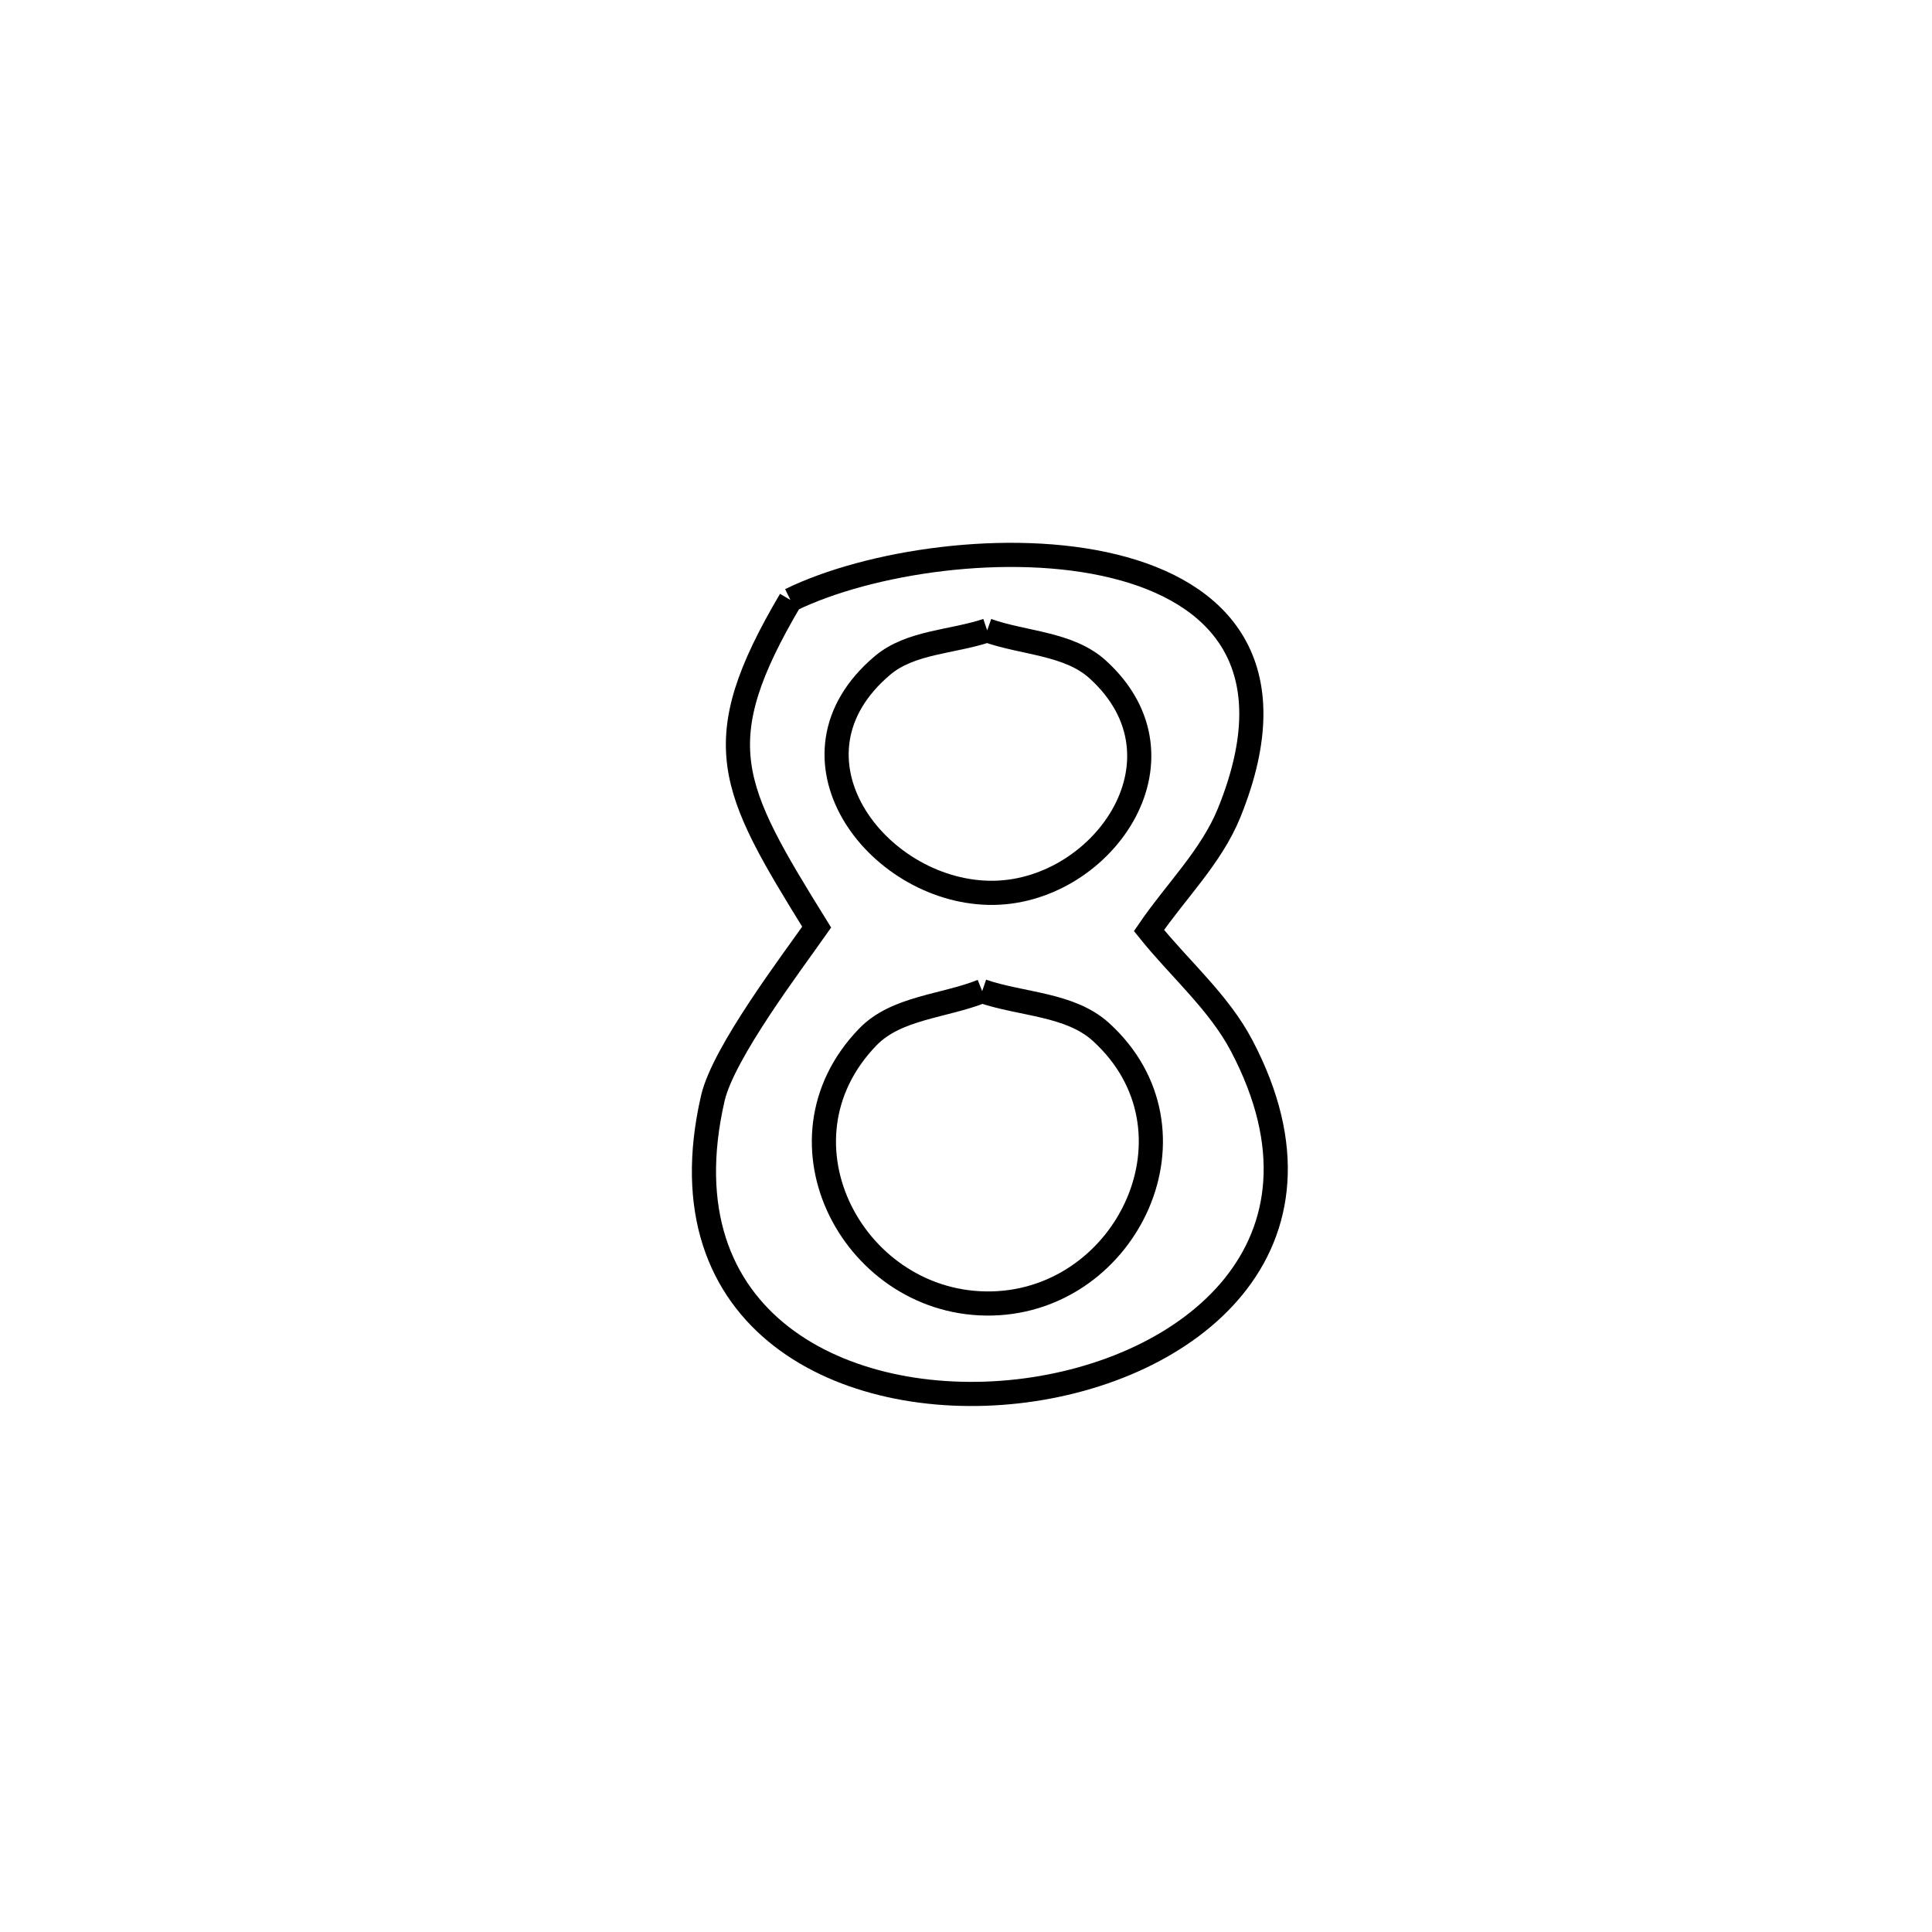 <svg xmlns="http://www.w3.org/2000/svg" viewBox="0.0 0.0 24.0 24.0" height="200px" width="200px"><path fill="none" stroke="black" stroke-width=".3" stroke-opacity="1.0"  filling="0" d="M9.819 7.453 L9.819 7.453 C10.798 6.975 12.534 6.714 13.839 7.034 C15.144 7.354 16.017 8.254 15.269 10.097 C15.047 10.644 14.605 11.072 14.273 11.559 L14.273 11.559 C14.657 12.037 15.141 12.45 15.426 12.993 C16.735 15.485 14.77 17.045 12.639 17.284 C10.508 17.523 8.211 16.44 8.855 13.643 C8.986 13.075 9.837 11.957 10.145 11.517 L10.145 11.517 C9.068 9.778 8.768 9.233 9.819 7.453 L9.819 7.453"></path>
<path fill="none" stroke="black" stroke-width=".3" stroke-opacity="1.0"  filling="0" d="M12.263 7.831 L12.263 7.831 C12.721 7.993 13.277 7.99 13.636 8.316 C14.876 9.441 13.666 11.119 12.285 11.091 C10.88 11.063 9.625 9.398 10.962 8.267 C11.311 7.972 11.829 7.977 12.263 7.831 L12.263 7.831"></path>
<path fill="none" stroke="black" stroke-width=".3" stroke-opacity="1.0"  filling="0" d="M12.201 12.312 L12.201 12.312 C12.693 12.481 13.292 12.47 13.677 12.82 C15.014 14.037 14.013 16.15 12.326 16.192 C10.627 16.234 9.514 14.189 10.781 12.881 C11.135 12.515 11.727 12.502 12.201 12.312 L12.201 12.312"></path></svg>
